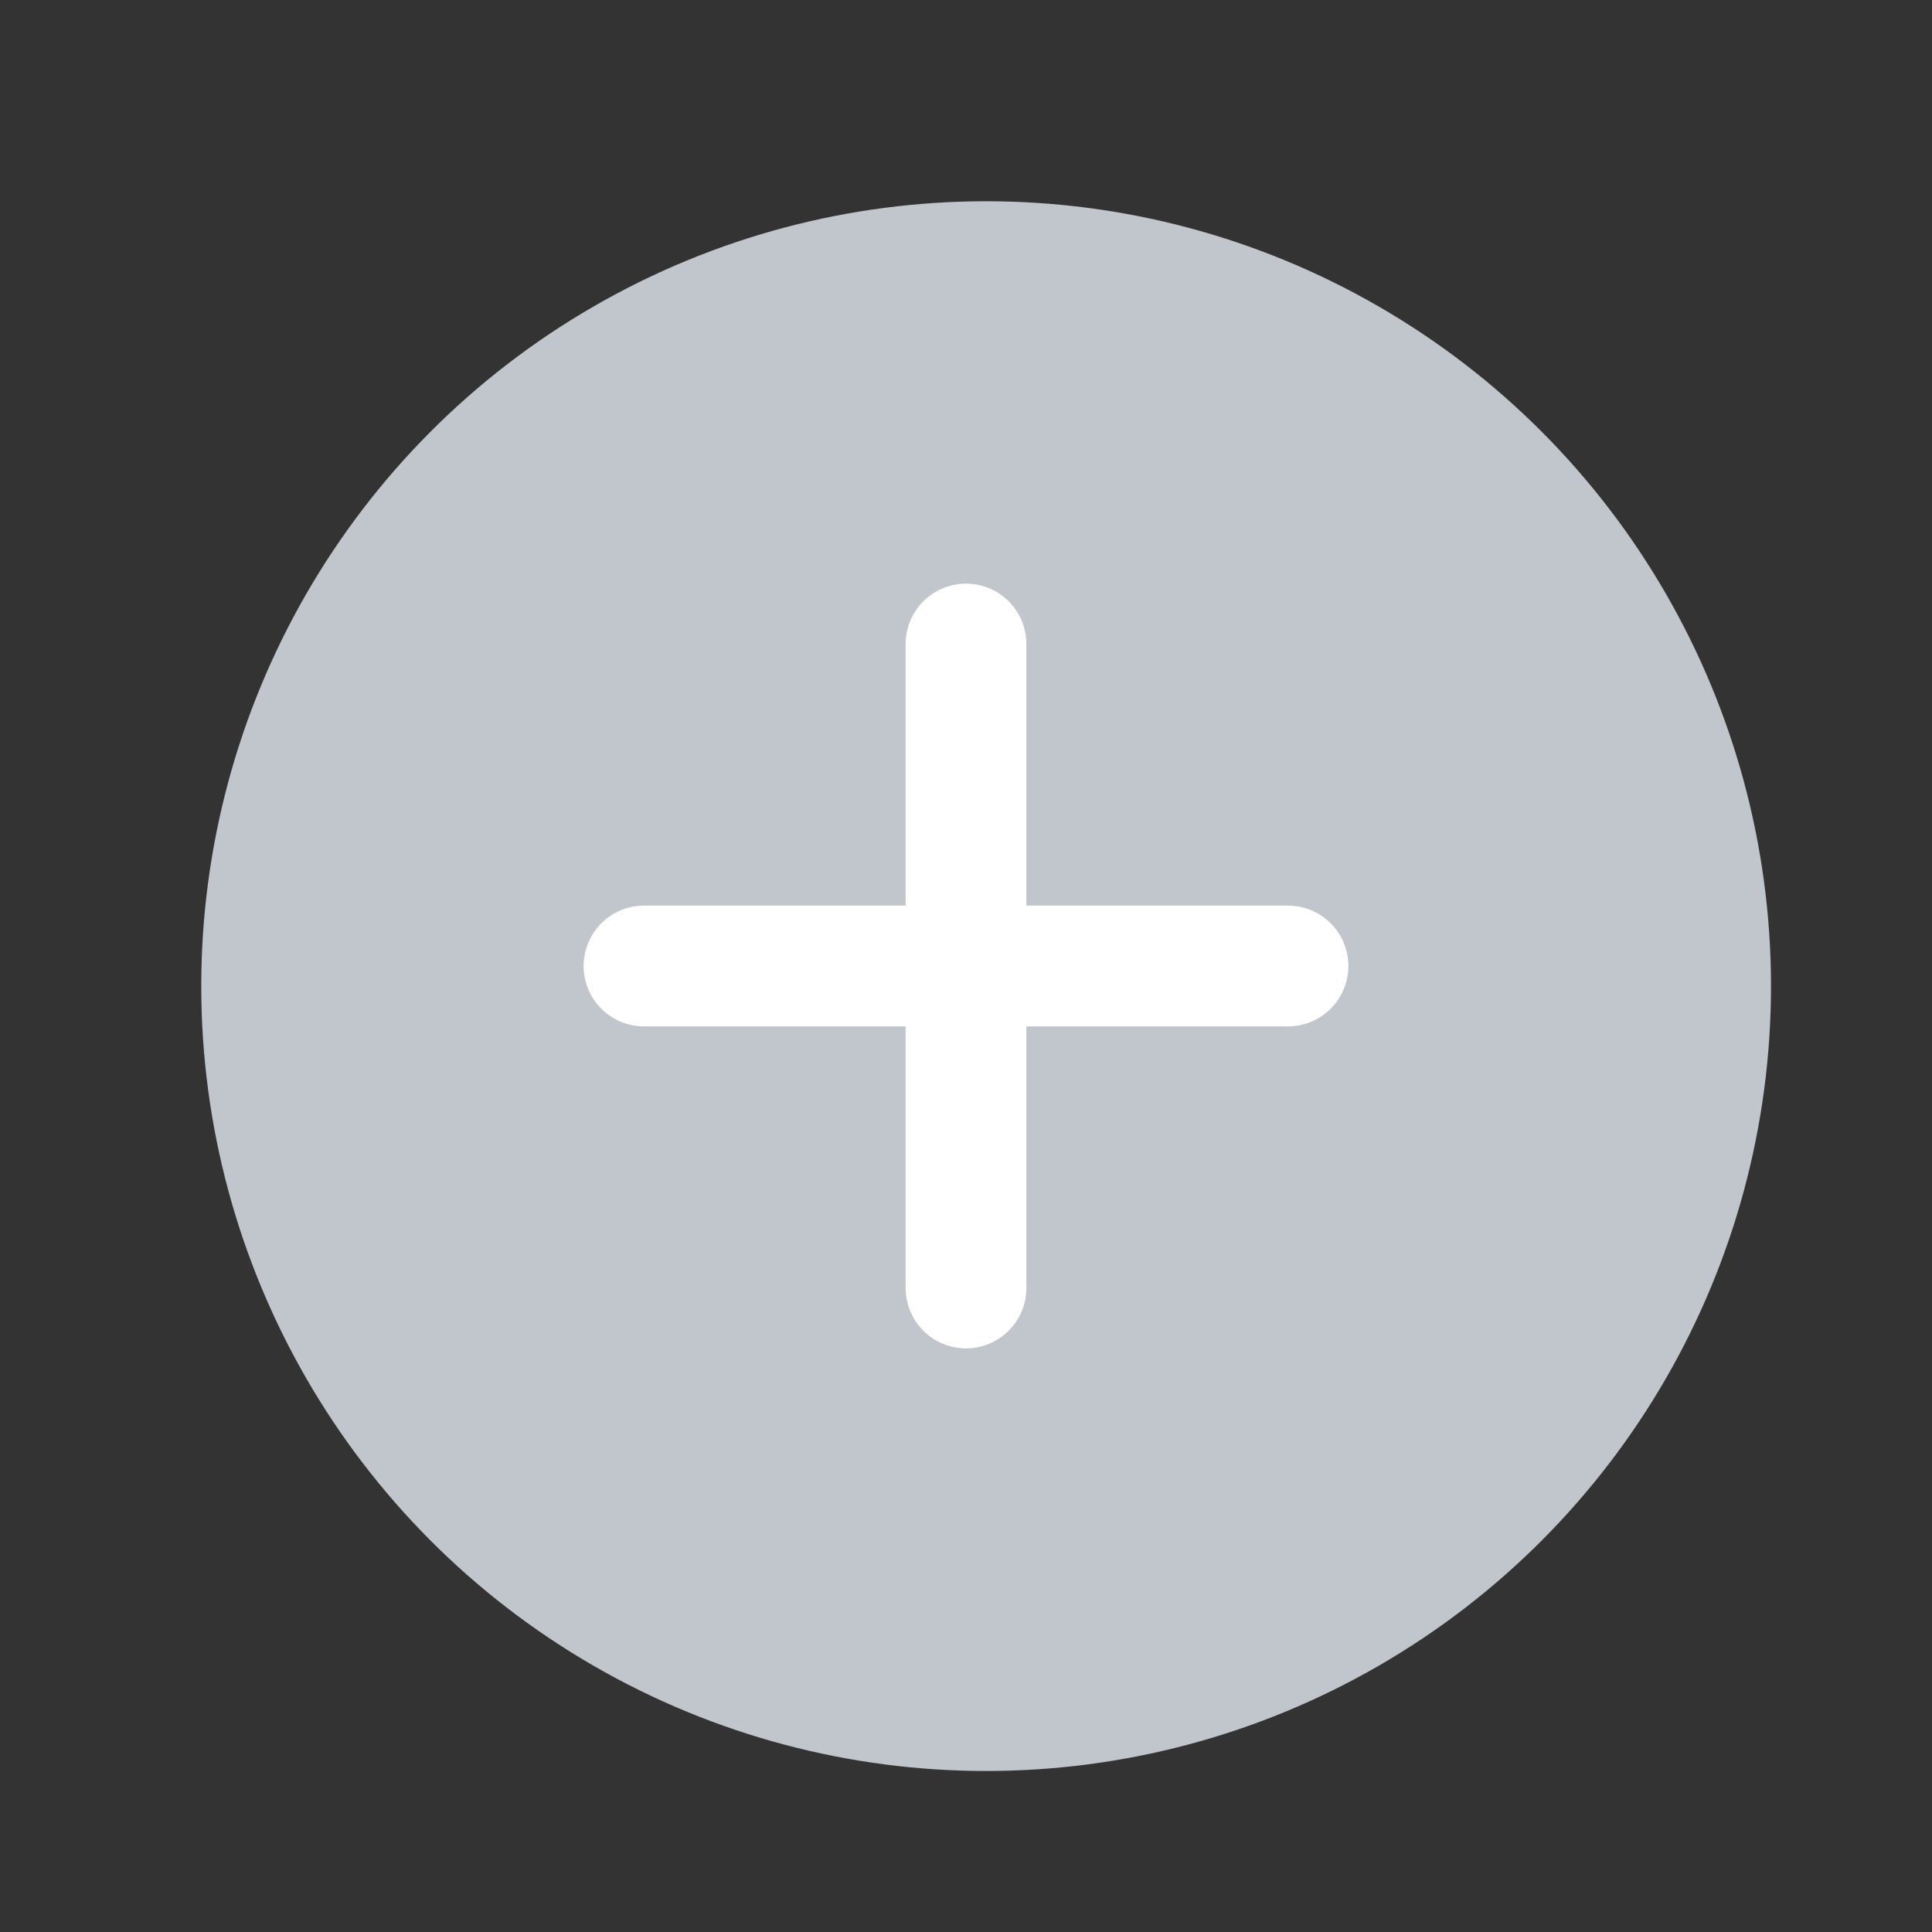 <svg width="48" height="48" viewBox="0 0 48 48" fill="none" xmlns="http://www.w3.org/2000/svg">
<rect x="0" y="0" width="48" height="48" fill="#333333" stroke="none"/>
<circle opacity="0.75" cx="24.5" cy="24.5" r="19.5" fill="#F0F5FF"/>
<path d="M24 16V32" stroke="white" stroke-width="3" stroke-linecap="round" stroke-linejoin="round"/>
<path d="M16 24H32" stroke="white" stroke-width="3" stroke-linecap="round" stroke-linejoin="round"/>
</svg>
